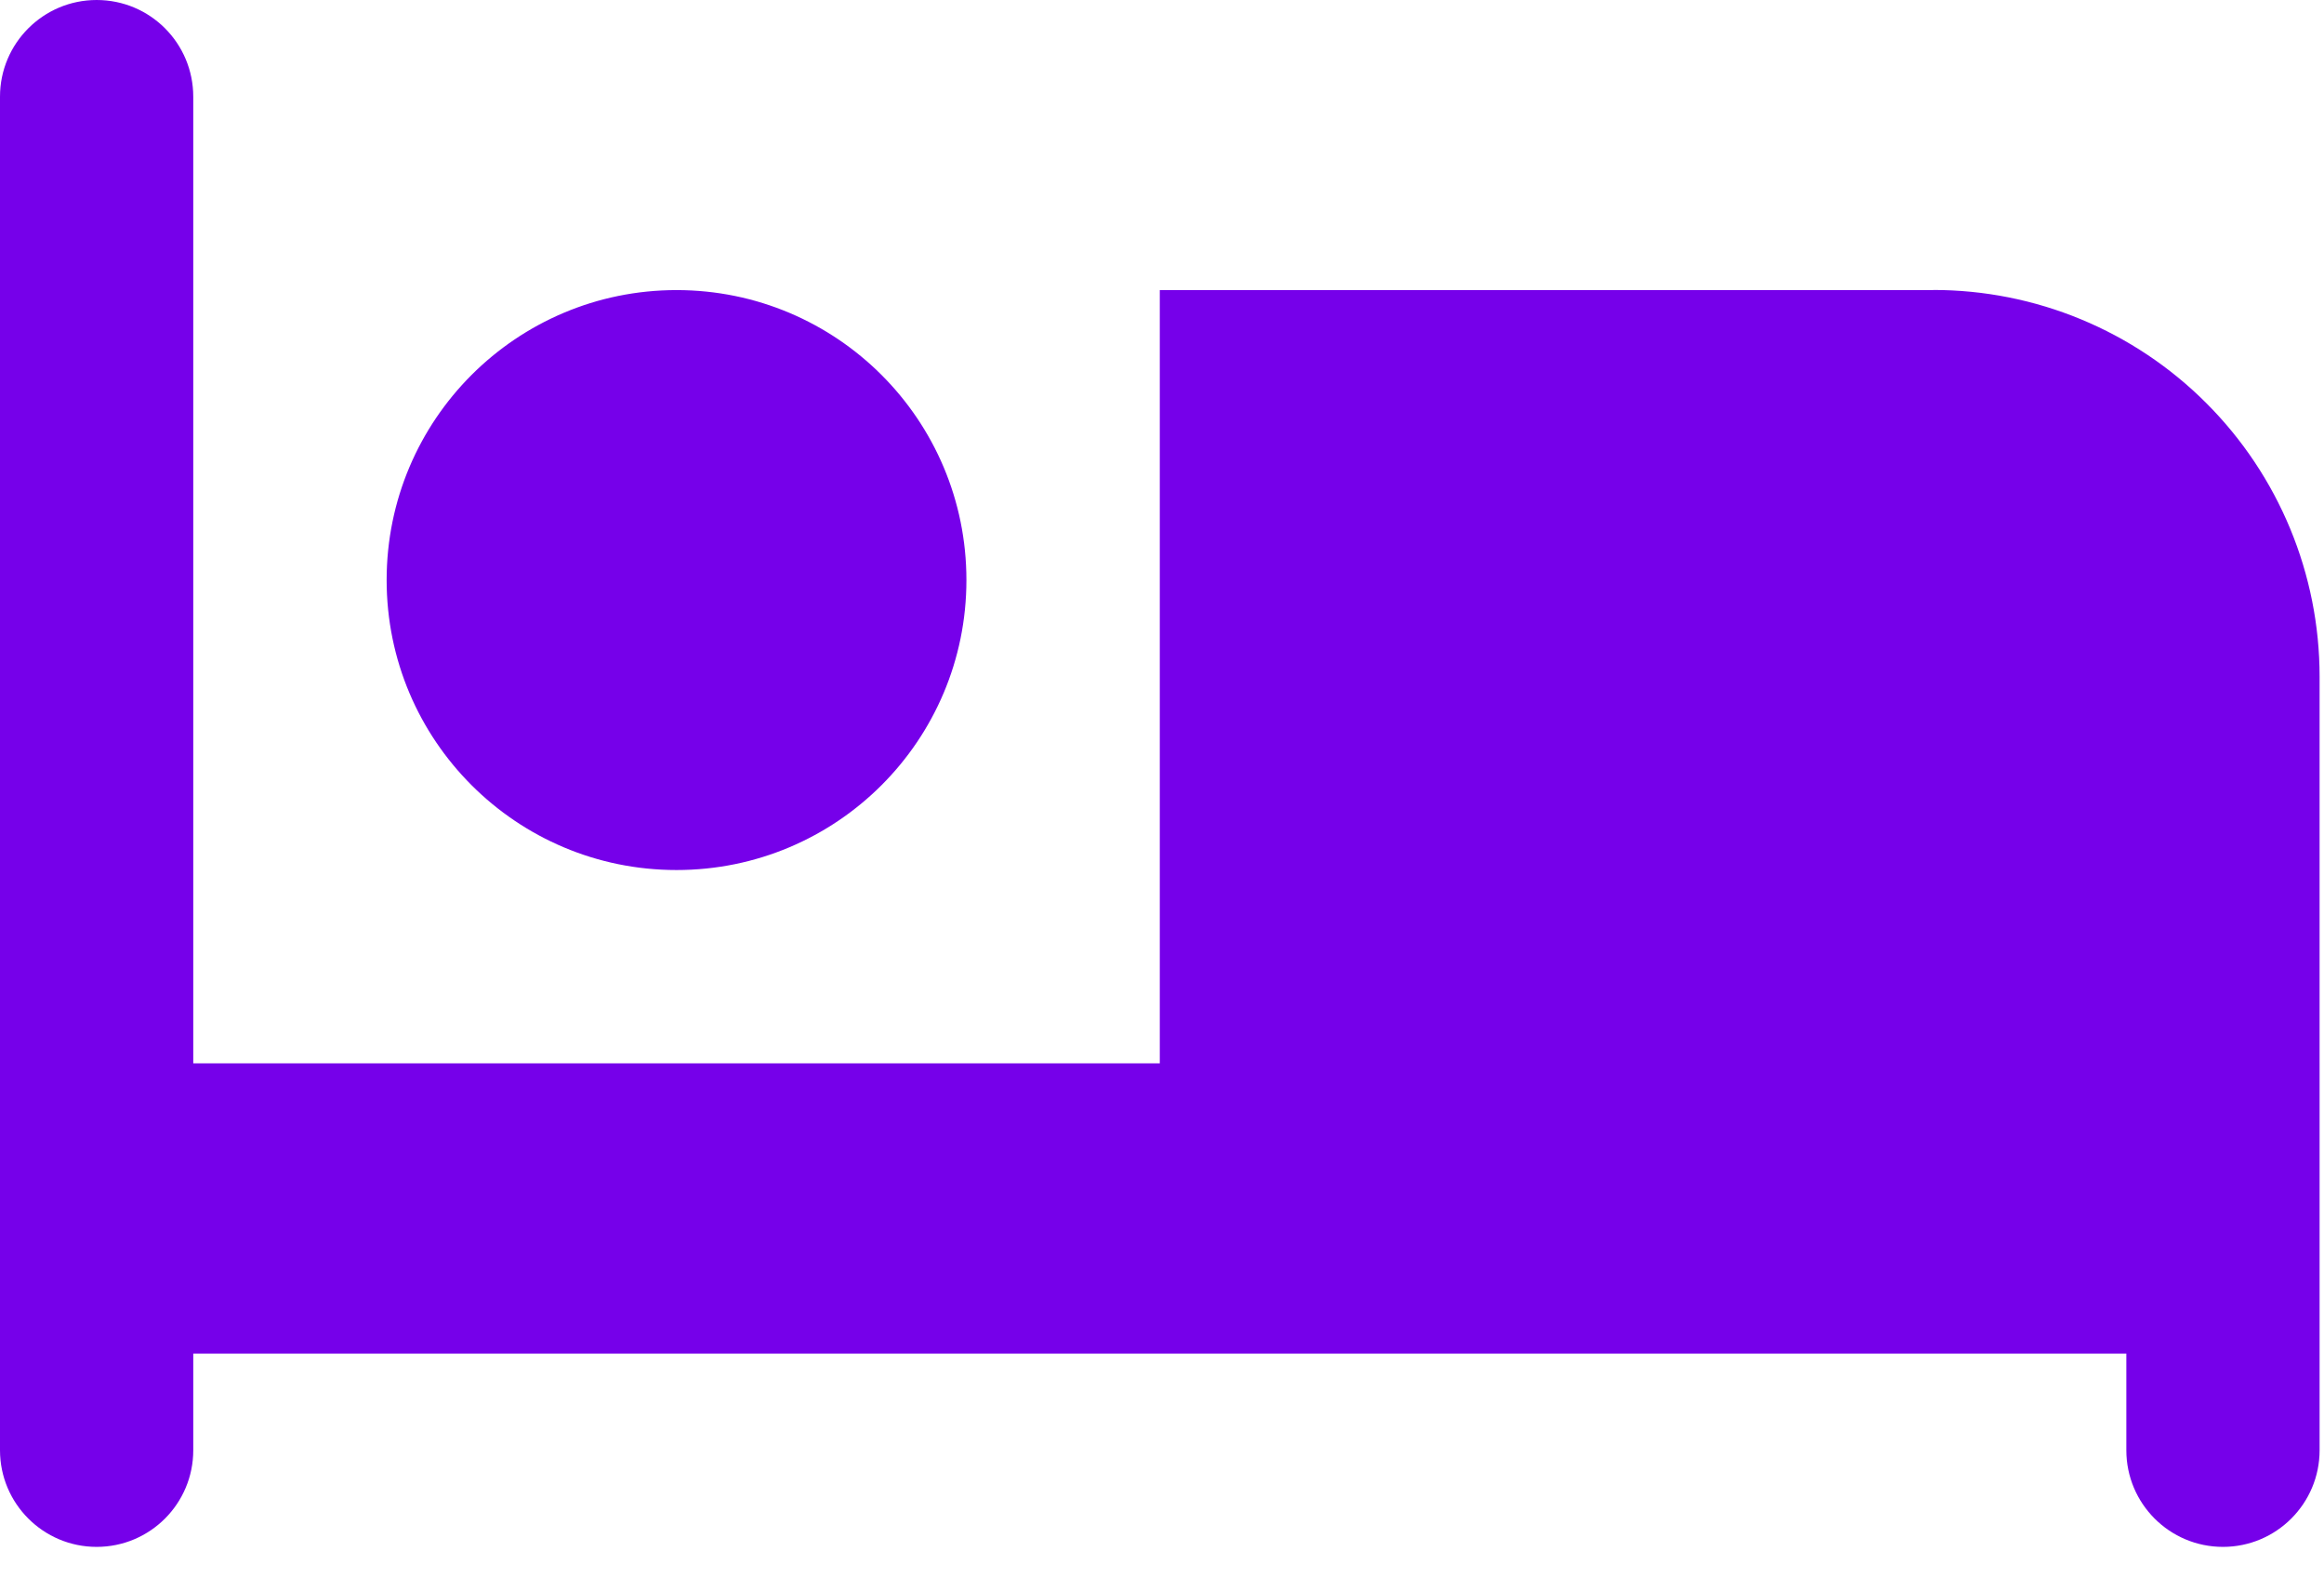 <svg xmlns="http://www.w3.org/2000/svg" width="19" height="13" viewBox="0 0 19 13">
    <path fill="#7600EA" d="M5.531 7.111c1.31 0 2.37-1.06 2.37-2.37s-1.06-2.37-2.37-2.37c-1.309 0-2.37 1.06-2.37 2.37s1.061 2.37 2.37 2.37zm10.272-4.74H9.482v6.32H1.58v-7.9C1.58.353 1.227 0 .79 0 .354 0 0 .354 0 .79v11.063c0 .436.354.79.79.79.437 0 .79-.354.79-.79v-.79h15.804v.79c0 .436.353.79.79.79.436 0 .79-.354.79-.79V5.53c0-.838-.333-1.642-.926-2.235-.592-.593-1.396-.926-2.235-.925z"/>
</svg>
